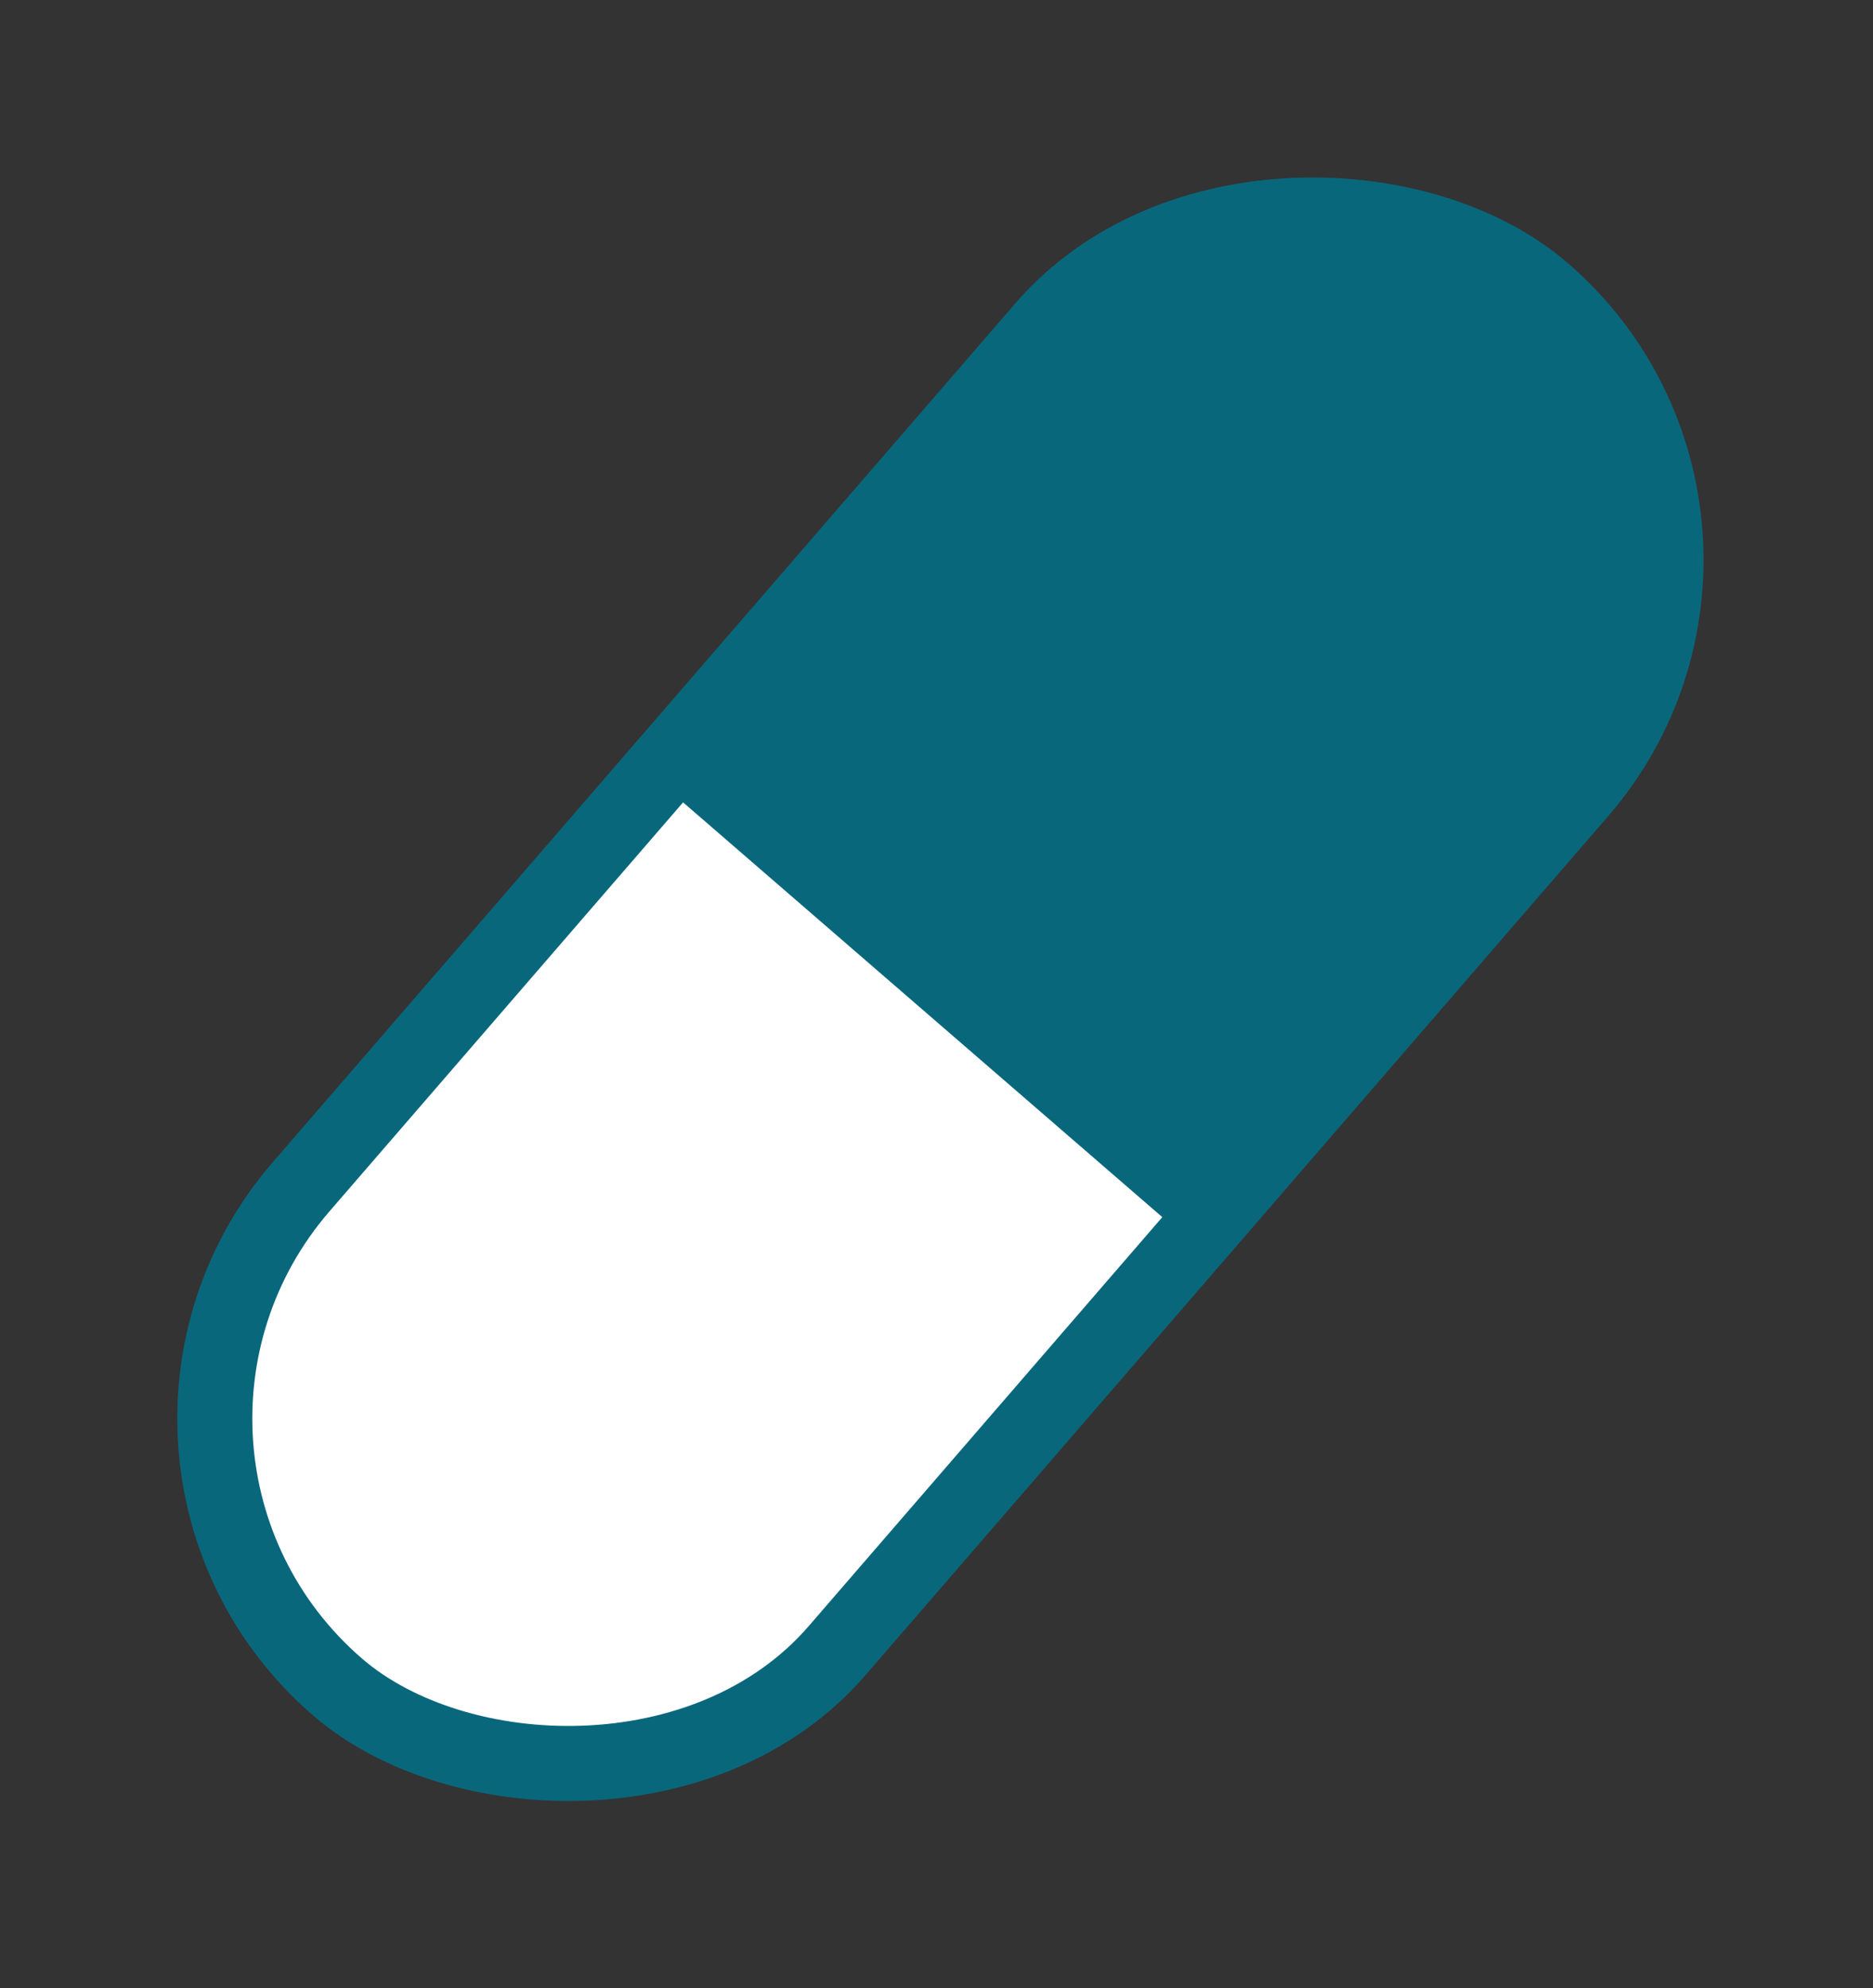 <svg width="82" height="87" viewBox="0 0 82 87" fill="none" xmlns="http://www.w3.org/2000/svg">
<rect x="0" y="0" width="82" height="87" fill="#333333" stroke="none"/>
<rect x="2.317" y="-0.167" width="80.746" height="31.036" rx="15.518" transform="matrix(0.654 -0.756 0.756 0.654 1.647 65.519)" fill="url(#paint0_linear_2_549)" stroke="#09677C" stroke-width="3.285"/>
<line y1="-1.642" x2="29.683" y2="-1.642" transform="matrix(0.756 0.654 -0.654 0.756 29.177 34.477)" stroke="#09677C" stroke-width="3.285"/>
<defs>
<linearGradient id="paint0_linear_2_549" x1="43.456" y1="17.16" x2="41.775" y2="17.16" gradientUnits="userSpaceOnUse">
<stop stop-color="#09677C"/>
<stop offset="1" stop-color="white"/>
</linearGradient>
</defs>
</svg>
